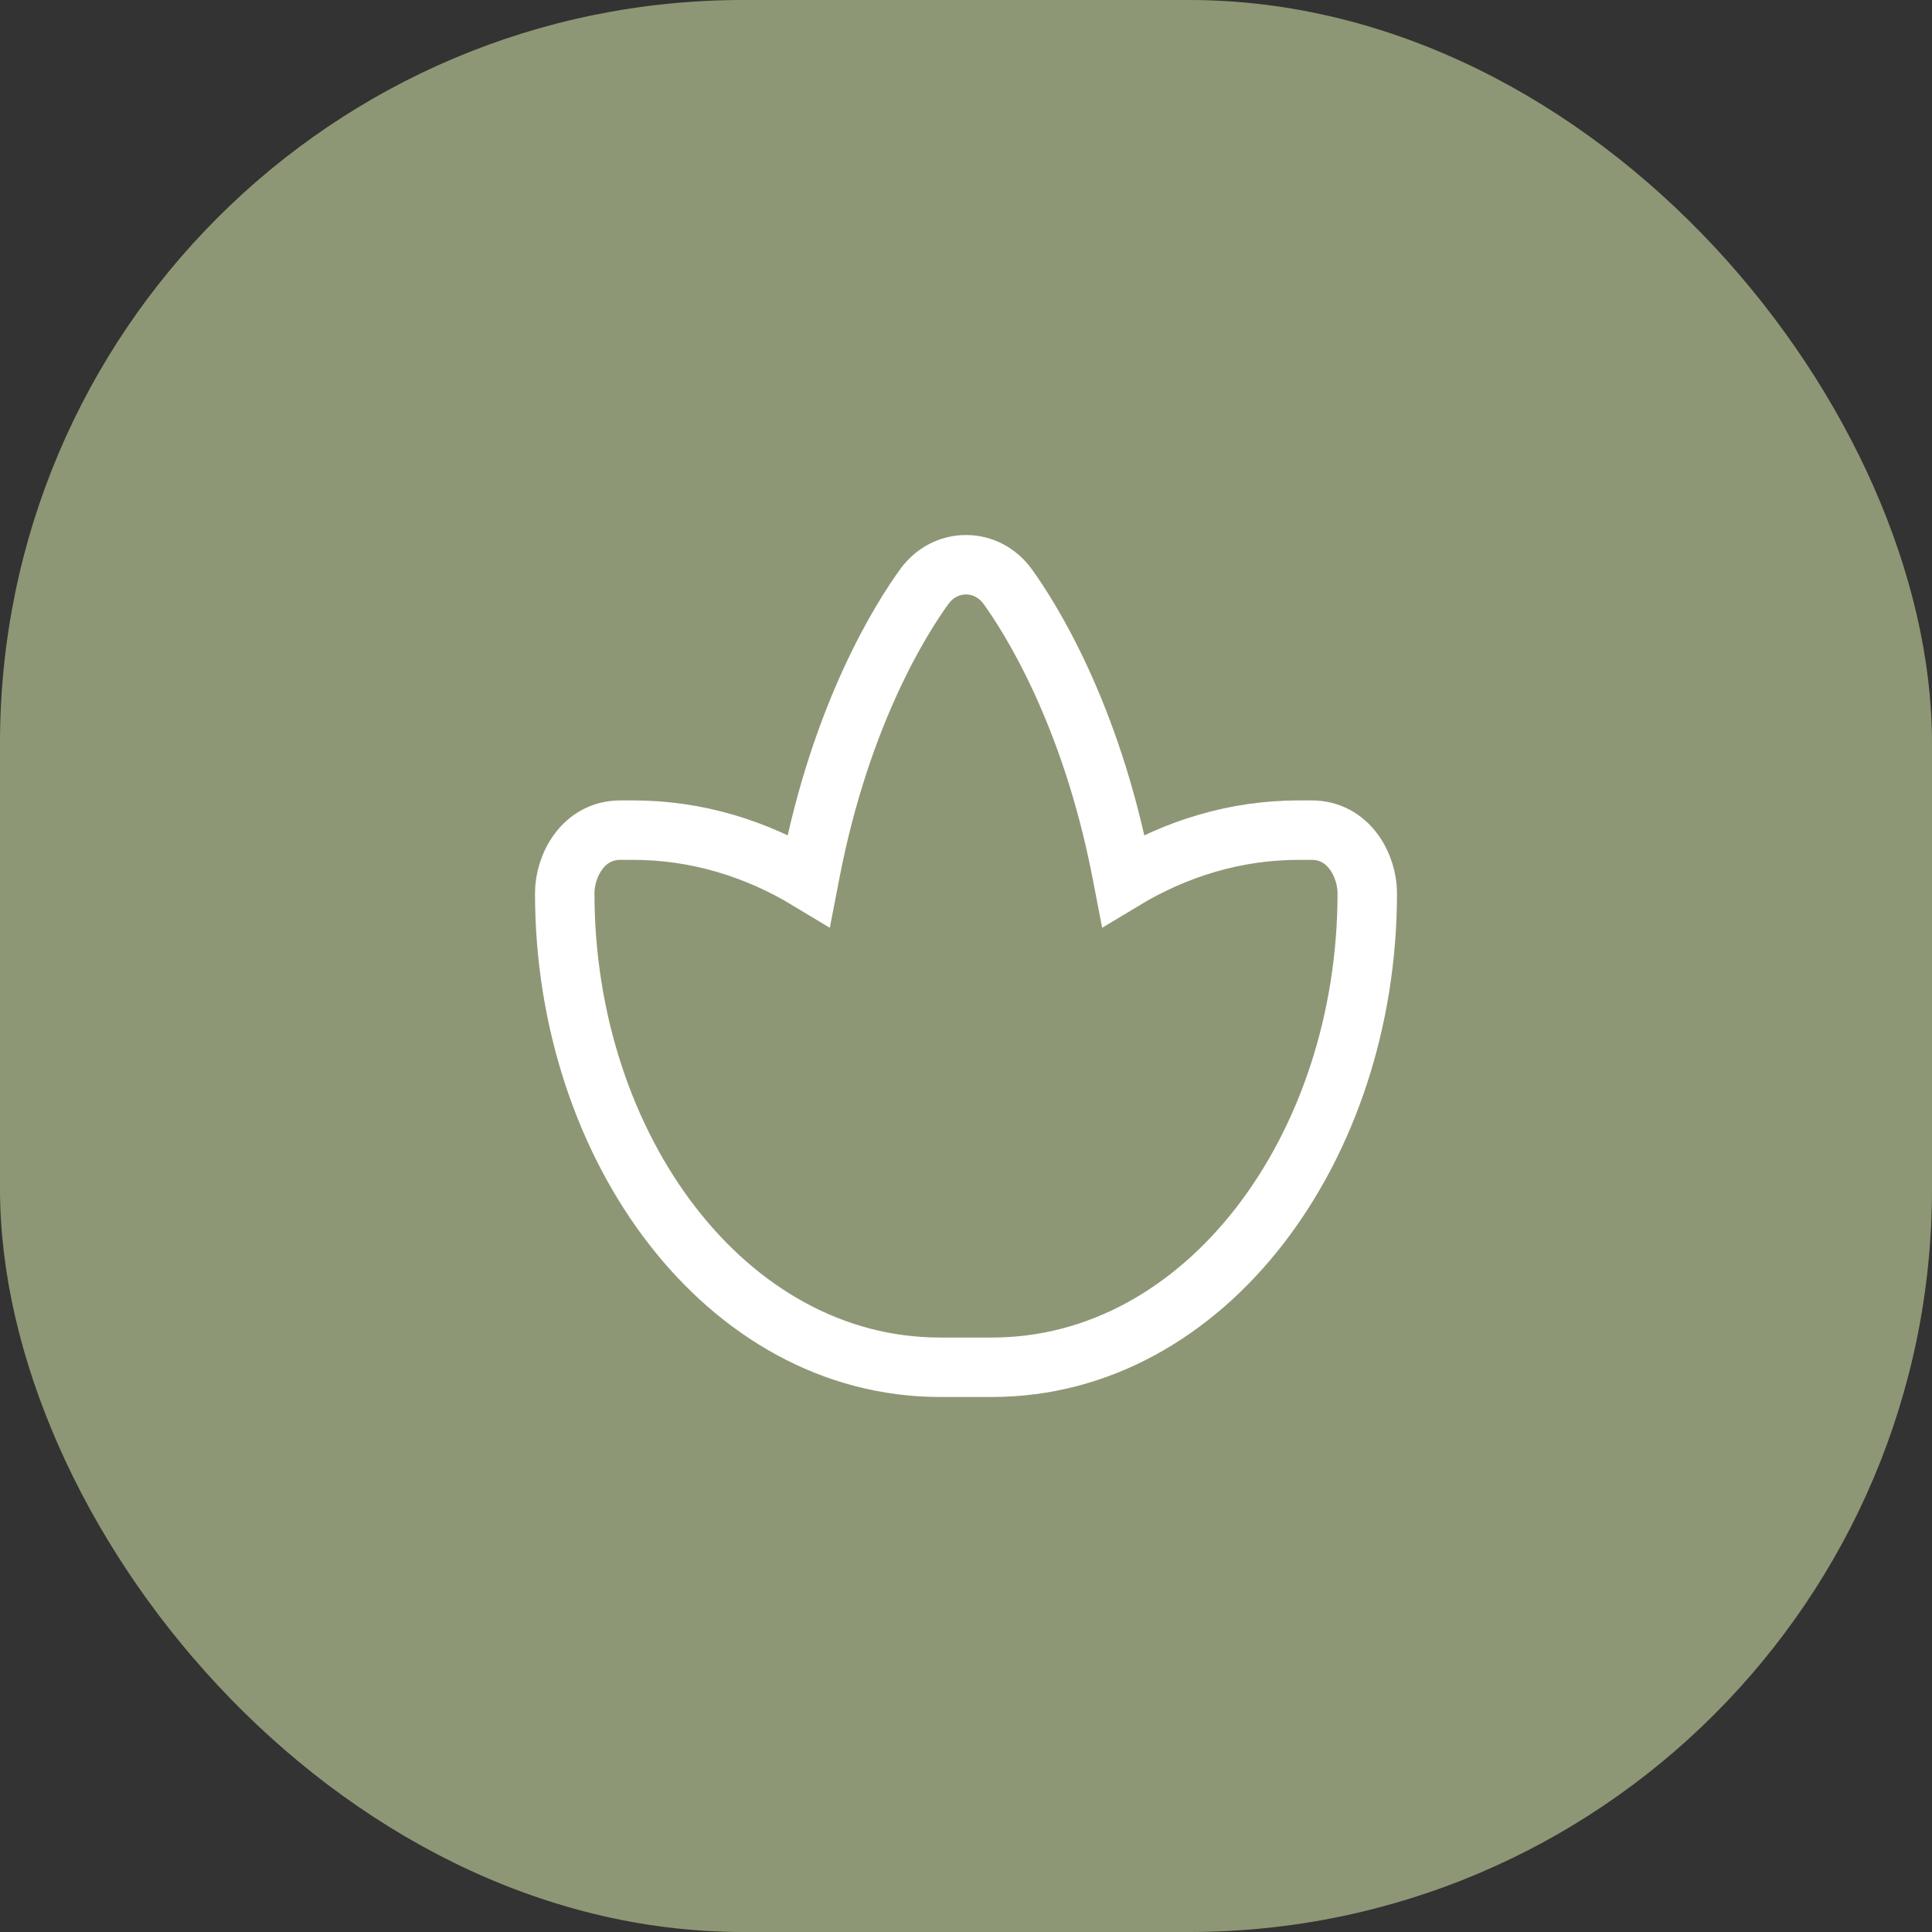 <svg width="65" height="65" viewBox="0 0 65 65" fill="none" xmlns="http://www.w3.org/2000/svg">
<rect x="0" y="0" width="65" height="65" fill="#333333" stroke="none"/>
<rect width="65" height="65" rx="25" fill="#8E9775"/>
<path d="M33.897 19.727L33.897 19.727L33.891 19.72C33.564 19.275 33.061 19 32.5 19C31.939 19 31.436 19.275 31.109 19.72L31.105 19.724C30.351 20.762 28.309 23.958 27.269 29.307L27.209 29.617C25.427 28.54 23.422 27.929 21.302 27.929H20.872C19.619 27.929 19 29.127 19 30.05C19 38.613 24.432 46 31.628 46H32.5H33.372C40.568 46 46 38.613 46 30.05C46 29.127 45.381 27.929 44.128 27.929H43.698C41.578 27.929 39.574 28.54 37.791 29.617L37.731 29.306C36.686 23.958 34.644 20.762 33.897 19.727Z" fill="#8E9775" stroke="white" stroke-width="2"/>
</svg>
